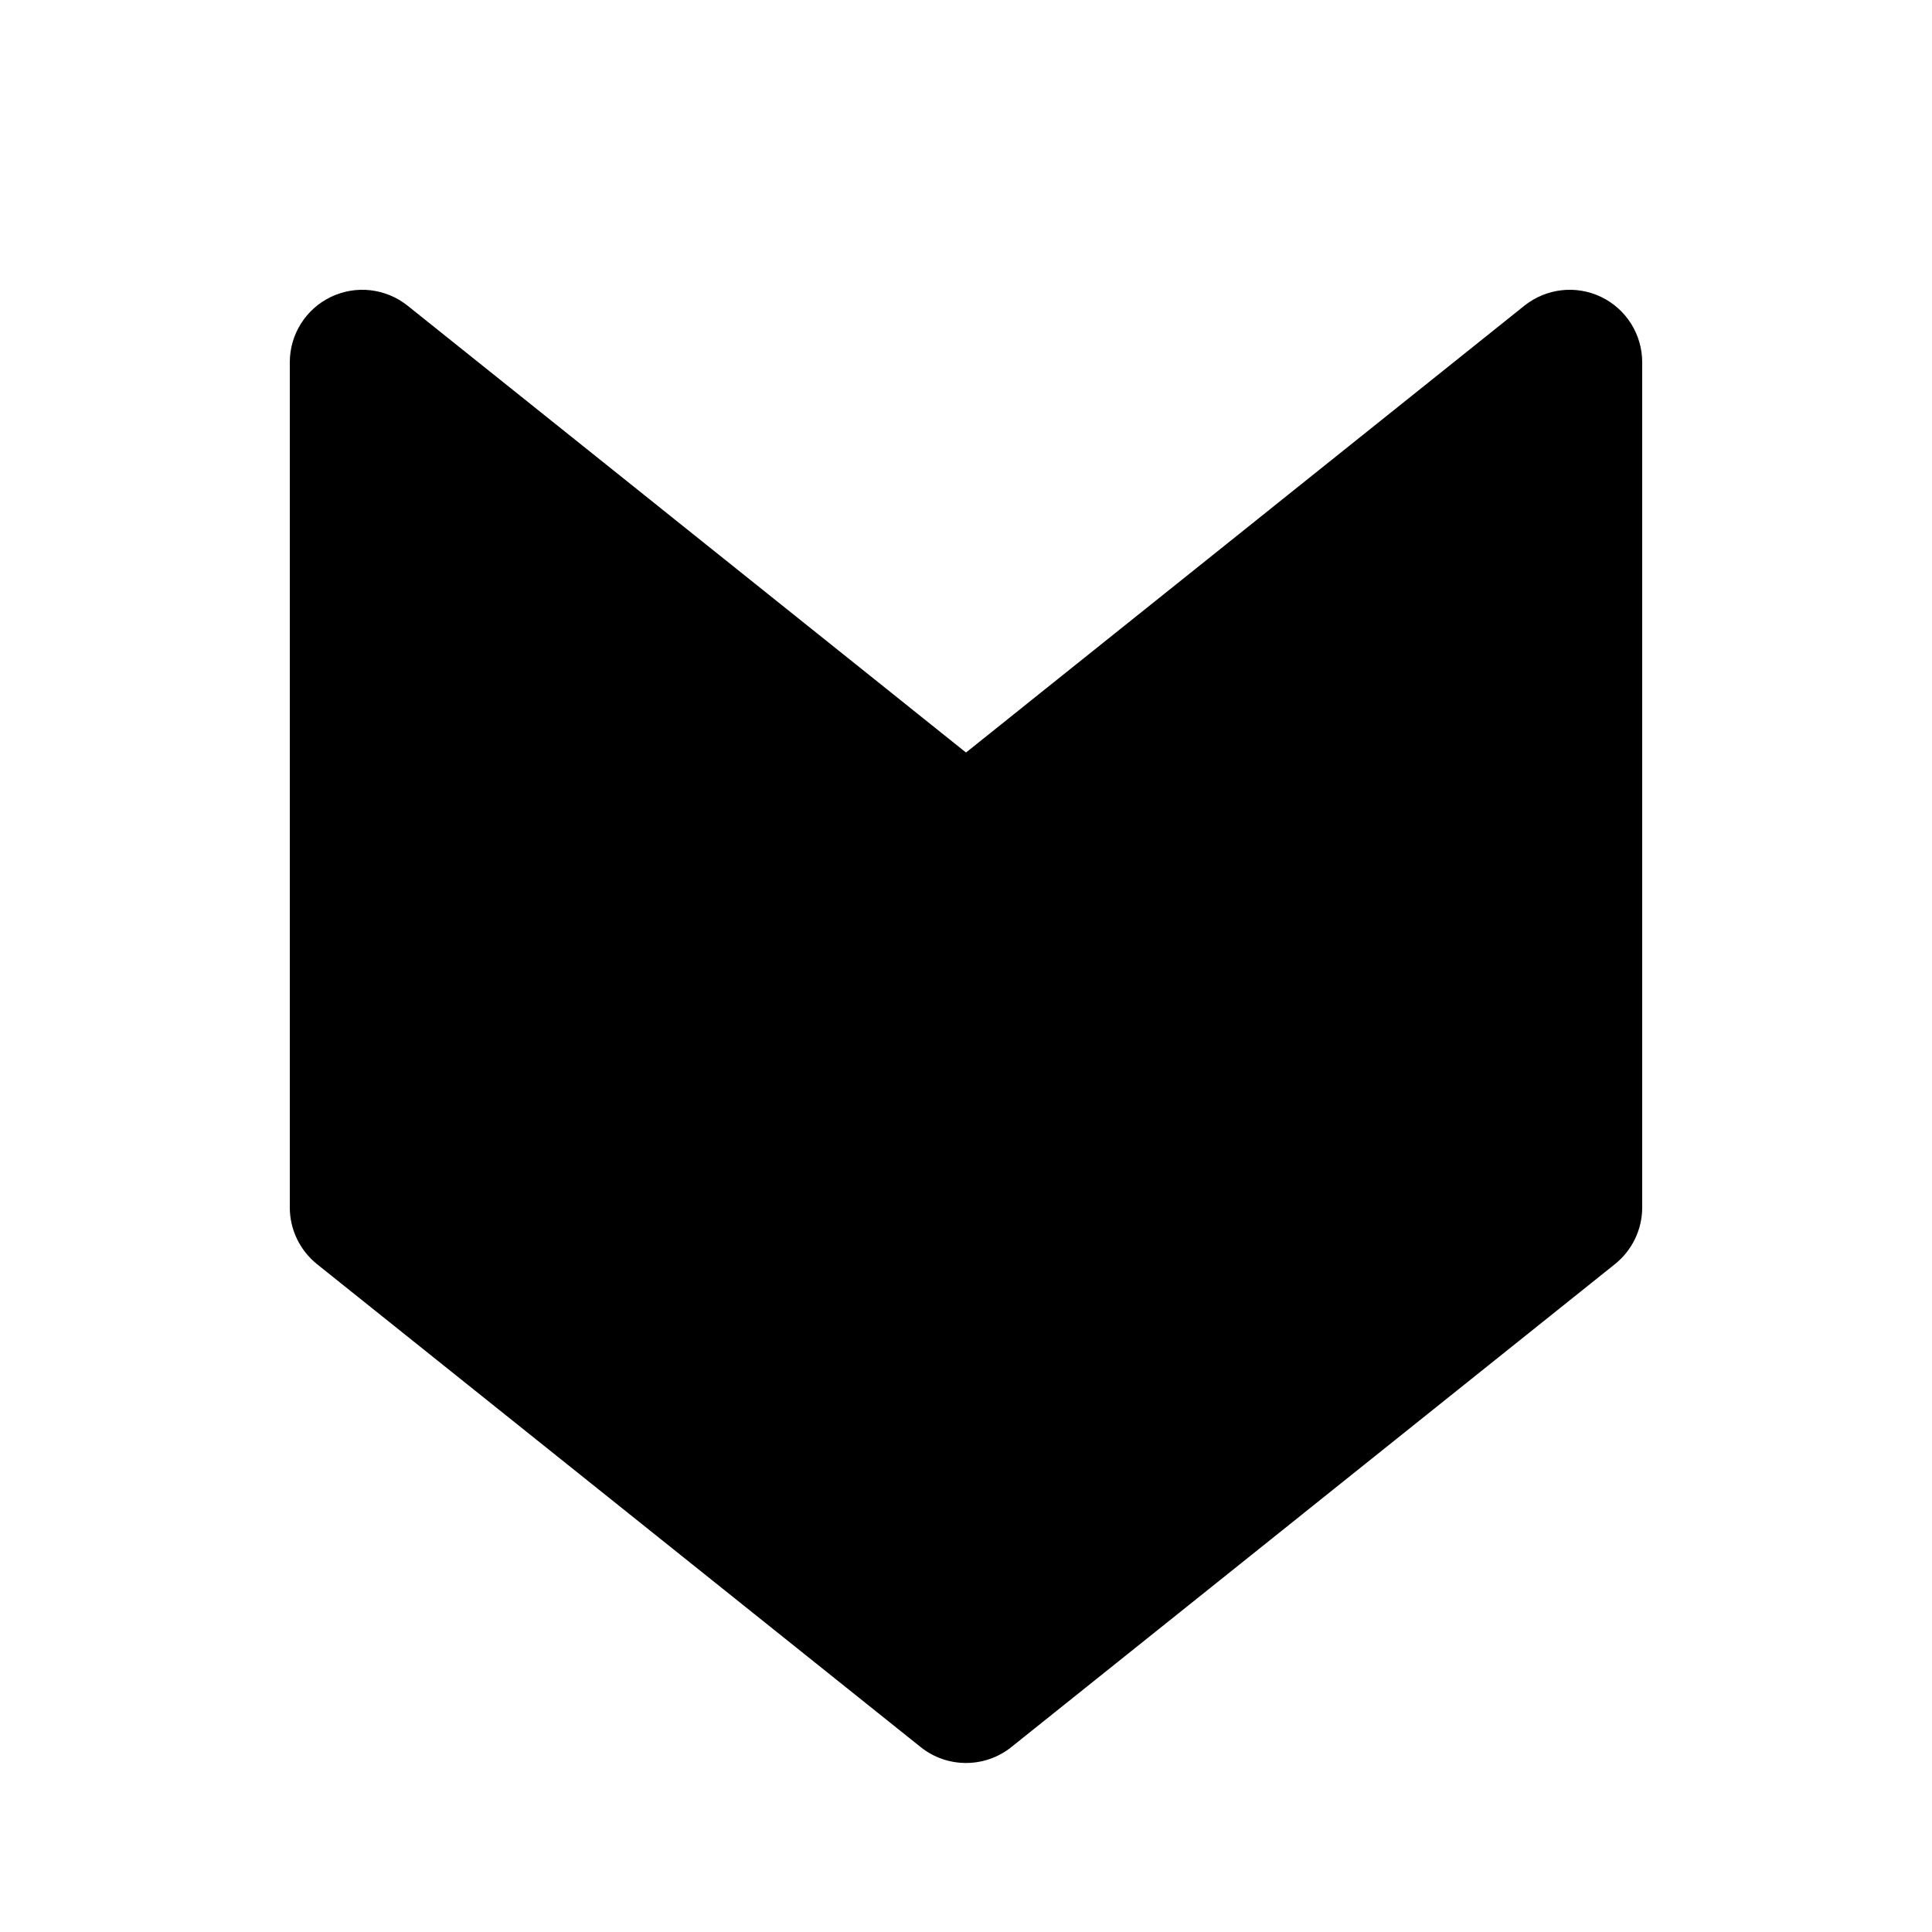 <svg viewBox="0 0 20 20" fill="none" xmlns="http://www.w3.org/2000/svg">
<path d="M3 3.75C3 3.462 3.165 3.199 3.425 3.074C3.685 2.949 3.993 2.984 4.219 3.164L10 7.79L15.781 3.164C16.007 2.984 16.315 2.949 16.575 3.074C16.835 3.199 17 3.462 17 3.75V12.5C17 12.728 16.896 12.943 16.718 13.086L10.469 18.086C10.195 18.305 9.805 18.305 9.531 18.086L3.281 13.086C3.104 12.943 3 12.728 3 12.5V3.75Z" fill="currentColor"/>
</svg>

